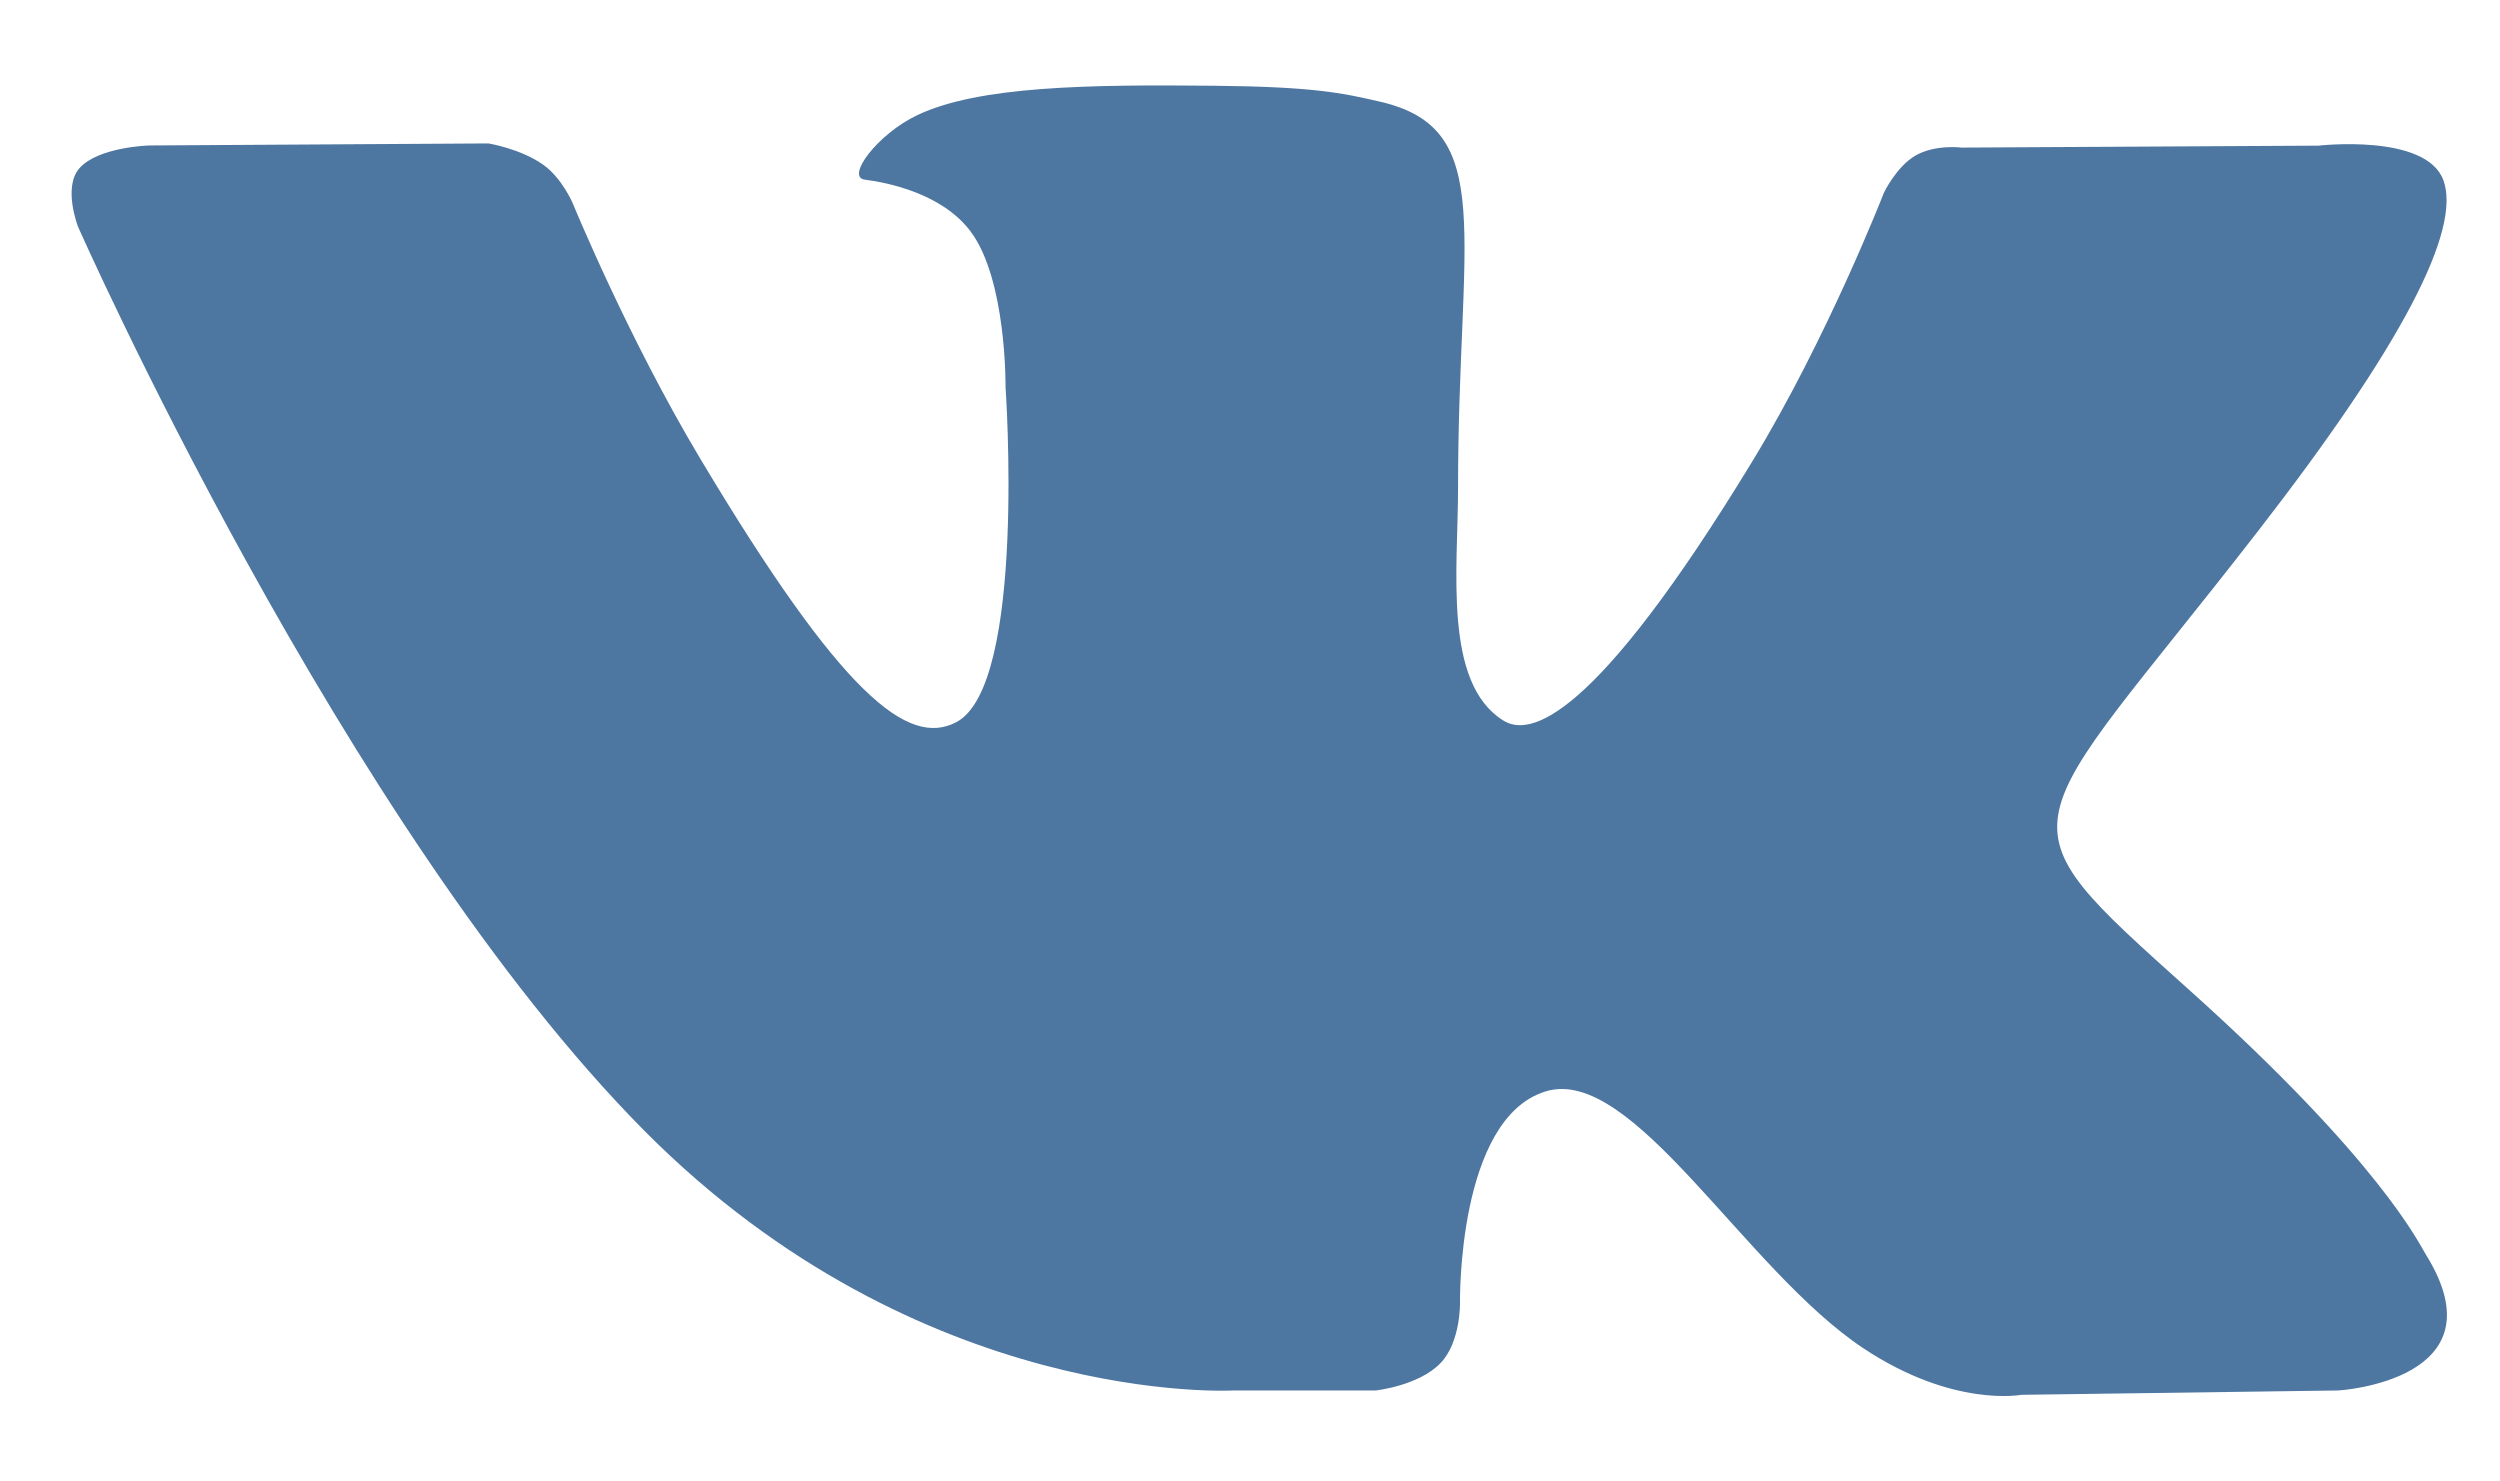 <svg width="27" height="16" viewBox="0 0 27 16" fill="none" xmlns="http://www.w3.org/2000/svg">
<path d="M26.198 13.547C26.129 13.436 25.703 12.539 23.65 10.697C21.502 8.769 21.79 9.082 24.378 5.747C25.955 3.715 26.585 2.475 26.388 1.945C26.2 1.439 25.041 1.573 25.041 1.573L21.186 1.594C21.186 1.594 20.901 1.557 20.687 1.68C20.48 1.801 20.347 2.08 20.347 2.08C20.347 2.08 19.736 3.652 18.922 4.988C17.204 7.809 16.517 7.958 16.236 7.782C15.583 7.375 15.747 6.142 15.747 5.268C15.747 2.534 16.175 1.394 14.912 1.1C14.491 1.002 14.184 0.937 13.111 0.926C11.735 0.912 10.569 0.931 9.91 1.242C9.471 1.45 9.133 1.914 9.339 1.94C9.594 1.973 10.172 2.091 10.478 2.494C10.874 3.013 10.86 4.182 10.86 4.182C10.86 4.182 11.087 7.399 10.329 7.799C9.808 8.074 9.094 7.514 7.563 4.954C6.779 3.644 6.185 2.194 6.185 2.194C6.185 2.194 6.071 1.925 5.868 1.78C5.621 1.605 5.275 1.549 5.275 1.549L1.609 1.571C1.609 1.571 1.059 1.587 0.857 1.818C0.677 2.024 0.843 2.449 0.843 2.449C0.843 2.449 3.713 8.941 6.961 12.214C9.942 15.214 13.326 15.017 13.326 15.017H14.858C14.858 15.017 15.322 14.967 15.558 14.721C15.776 14.495 15.768 14.07 15.768 14.07C15.768 14.07 15.737 12.08 16.693 11.787C17.634 11.499 18.843 13.71 20.124 14.561C21.093 15.205 21.829 15.064 21.829 15.064L25.256 15.017C25.256 15.017 27.048 14.91 26.198 13.547Z" fill="#4D76A1"/>
</svg>

